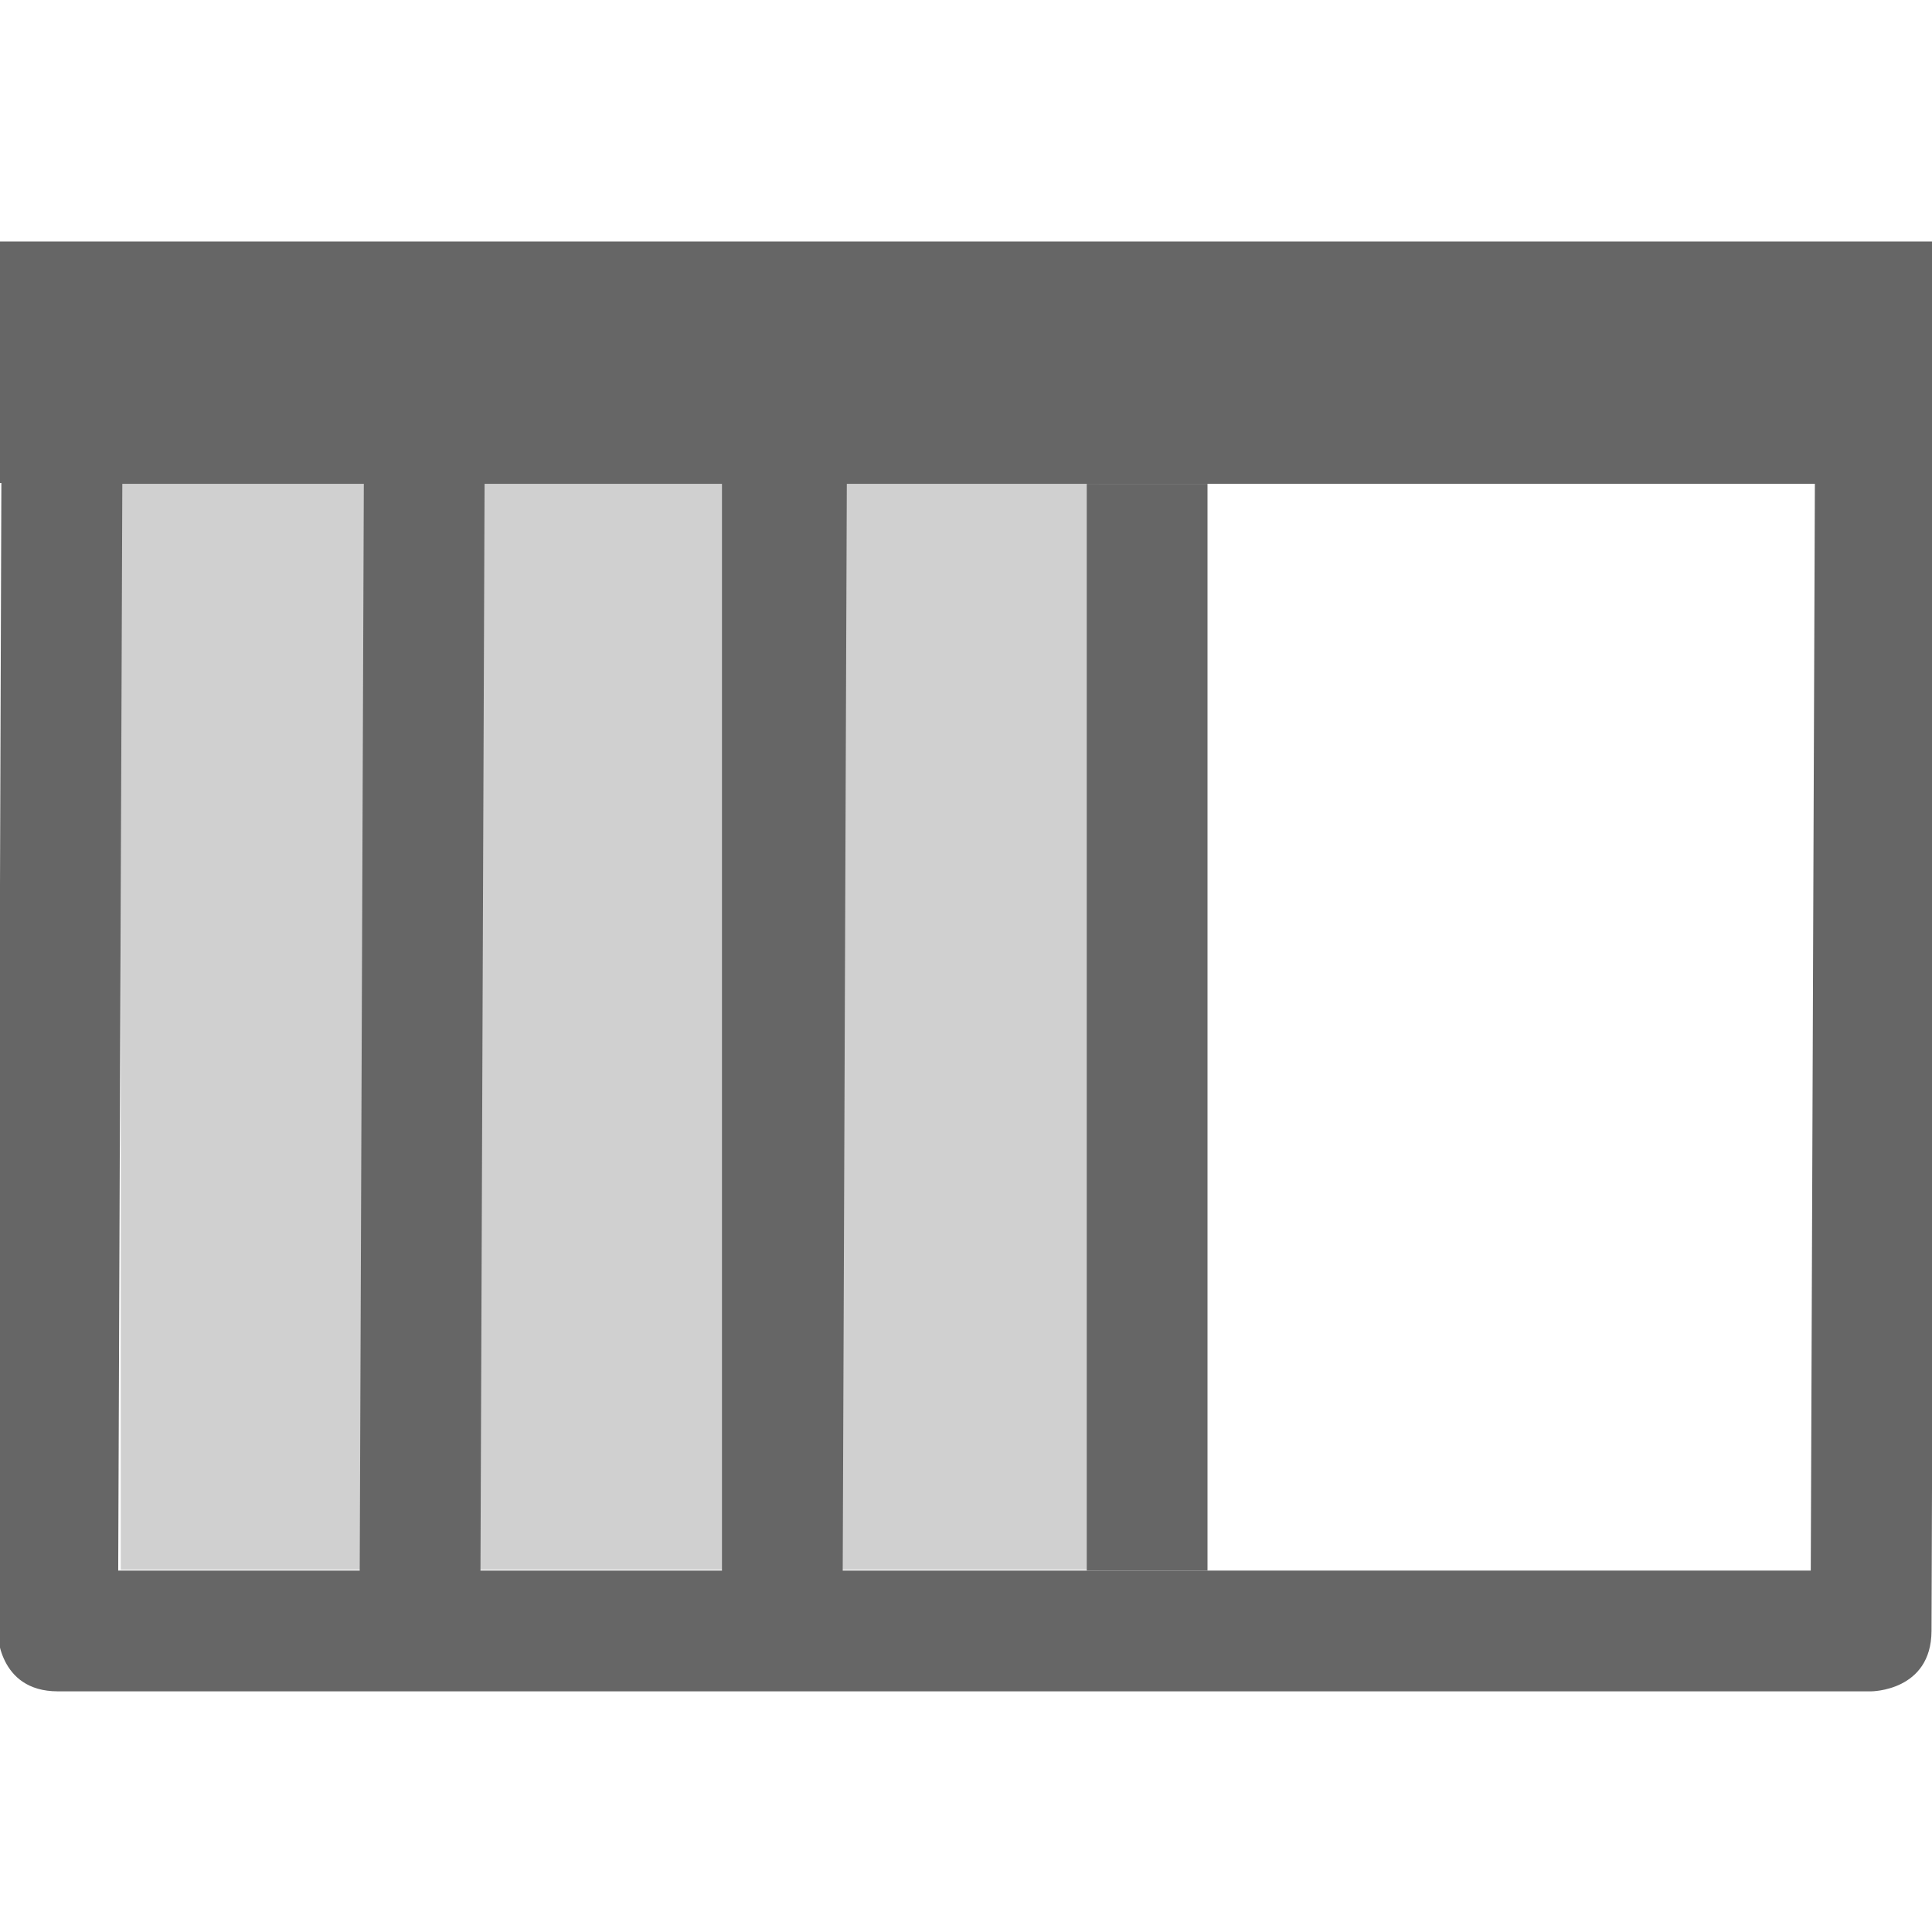 <?xml version="1.0" encoding="UTF-8" standalone="no"?>
<svg
   xmlns:dc="http://purl.org/dc/elements/1.1/"
   xmlns:cc="http://creativecommons.org/ns#"
   xmlns:rdf="http://www.w3.org/1999/02/22-rdf-syntax-ns#"
   xmlns:svg="http://www.w3.org/2000/svg"
   xmlns="http://www.w3.org/2000/svg"
   xmlns:sodipodi="http://sodipodi.sourceforge.net/DTD/sodipodi-0.dtd"
   xmlns:inkscape="http://www.inkscape.org/namespaces/inkscape"
   height="16"
   width="16"
   version="1.1"
   id="svg6"
   sodipodi:docname="view-column-symbolic.svg"
   inkscape:version="0.92.3 (2405546, 2018-03-11)">
  <defs
     id="defs10" />
  <sodipodi:namedview
     pagecolor="#ffffff"
     bordercolor="#666666"
     borderopacity="1"
     objecttolerance="10"
     gridtolerance="10"
     guidetolerance="10"
     inkscape:pageopacity="0"
     inkscape:pageshadow="2"
     inkscape:window-width="1920"
     inkscape:window-height="1017"
     id="namedview8"
     showgrid="true"
     inkscape:zoom="29.5"
     inkscape:cx="15.000294"
     inkscape:cy="7.7596384"
     inkscape:window-x="0"
     inkscape:window-y="30"
     inkscape:window-maximized="1"
     inkscape:current-layer="svg6">
    <inkscape:grid
       type="xygrid"
       id="grid14" />
  </sodipodi:namedview>
  <rect
     style="opacity:1;fill:#666666;fill-opacity:1;stroke:none;stroke-width:1.353;stroke-miterlimit:4;stroke-dasharray:none;stroke-opacity:1;paint-order:stroke fill markers"
     id="rect49"
     width="1"
     height="9"
     x="9"
     y="4.007" />
  <rect
     style="opacity:1;fill:#666666;fill-opacity:0.305;stroke:none;stroke-width:3.852;stroke-miterlimit:4;stroke-dasharray:none;stroke-opacity:1;paint-order:stroke fill markers"
     id="rect49-5"
     width="8.102"
     height="9"
     x="1"
     y="4" />
  <g
     transform="translate(-854.021,-55.993)"
     id="g4"
     style="color:#bebebe">
    <path
       d="M 854.034,59.5 854,69.5 c 0,0 0,0.5 0.5,0.5 h 15.017 c 0,0 0.498,-3e-6 0.5,-0.5 l 0.034,-10 c 0.002,-0.5 -0.5,-0.5 -0.5,-0.5 H 854.534 c 0,0 -0.498,3e-6 -0.5,0.5 z m 1,0.5 h 2 l -0.034,9 H 855 Z m 3,0 h 1.966 v 9 h -2 z m 3,0 h 8.017 l -0.034,9 h -8.017 z"
       overflow="visible"
       style="overflow:visible;fill:#666666;marker:none"
       id="path2"
       inkscape:connector-curvature="0"
       sodipodi:nodetypes="scscssccsccccccccccccccc" />
  </g>
  <rect
     style="opacity:1;fill:#666666;fill-opacity:1;stroke:none;stroke-width:2.552;stroke-miterlimit:4;stroke-dasharray:none;stroke-opacity:1;paint-order:stroke fill markers"
     id="rect49-7"
     width="16"
     height="2"
     x="0"
     y="2" />
</svg>
